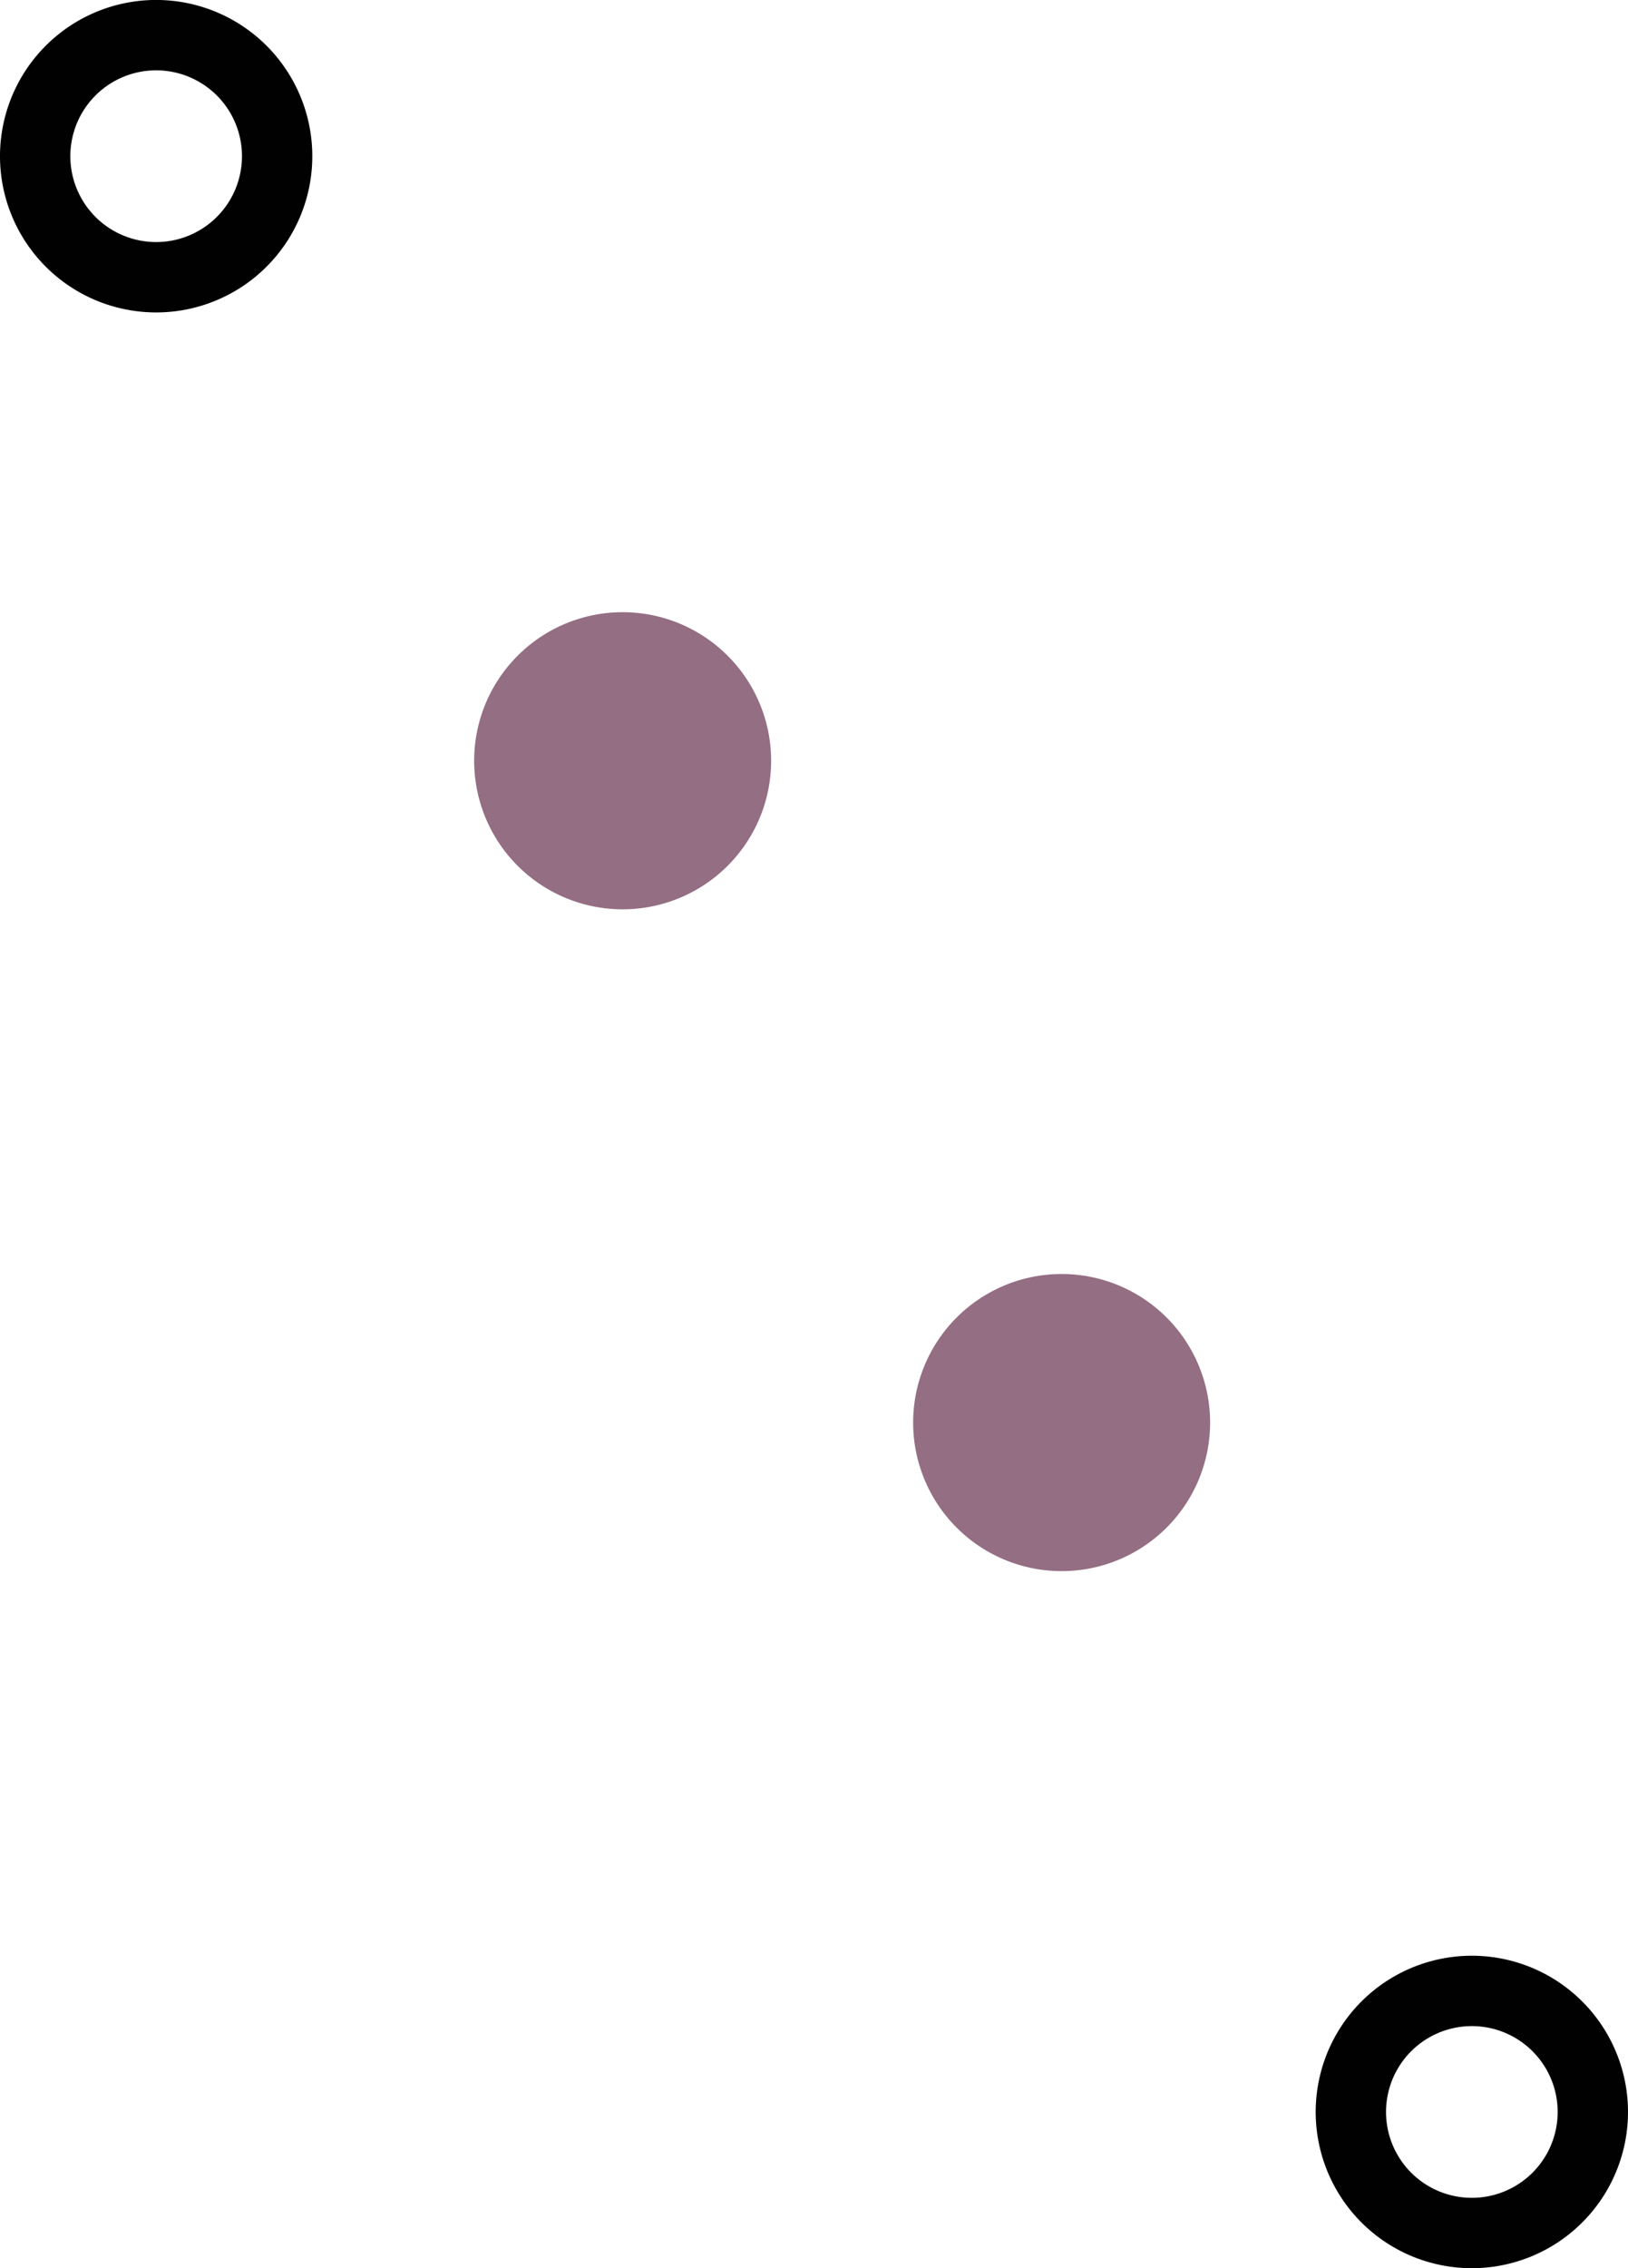 <svg xmlns="http://www.w3.org/2000/svg" width="46.29" height="64.458" viewBox="0 0 46.29 64.458">
  <g id="Grupo_560493" data-name="Grupo 560493" transform="translate(-635.142 -252.358)">
    <path id="Trazado_158214" data-name="Trazado 158214" d="M643.022,300.151a3.44,3.44,0,1,0-3.439,3.439A3.44,3.44,0,0,0,643.022,300.151Z" transform="translate(0 -43.353)" fill="none" stroke="#010101" stroke-miterlimit="10" stroke-width="2"/>
    <path id="Trazado_158215" data-name="Trazado 158215" d="M659.037,286.483a4.222,4.222,0,1,0-4.222,4.222A4.222,4.222,0,0,0,659.037,286.483Z" transform="translate(-1.969 -12.505)" fill="#946e83"/>
    <path id="Trazado_158216" data-name="Trazado 158216" d="M673.488,272.032a4.222,4.222,0,1,0-4.222,4.222A4.222,4.222,0,0,0,673.488,272.032Z" transform="translate(-3.938 20.754)" fill="#946e83"/>
    <path id="Trazado_158217" data-name="Trazado 158217" d="M686.375,256.8a3.44,3.44,0,1,0-3.439,3.439A3.44,3.44,0,0,0,686.375,256.8Z" transform="translate(-5.943 55.579)" fill="none" stroke="#010101" stroke-miterlimit="10" stroke-width="2"/>
  </g>
</svg>
